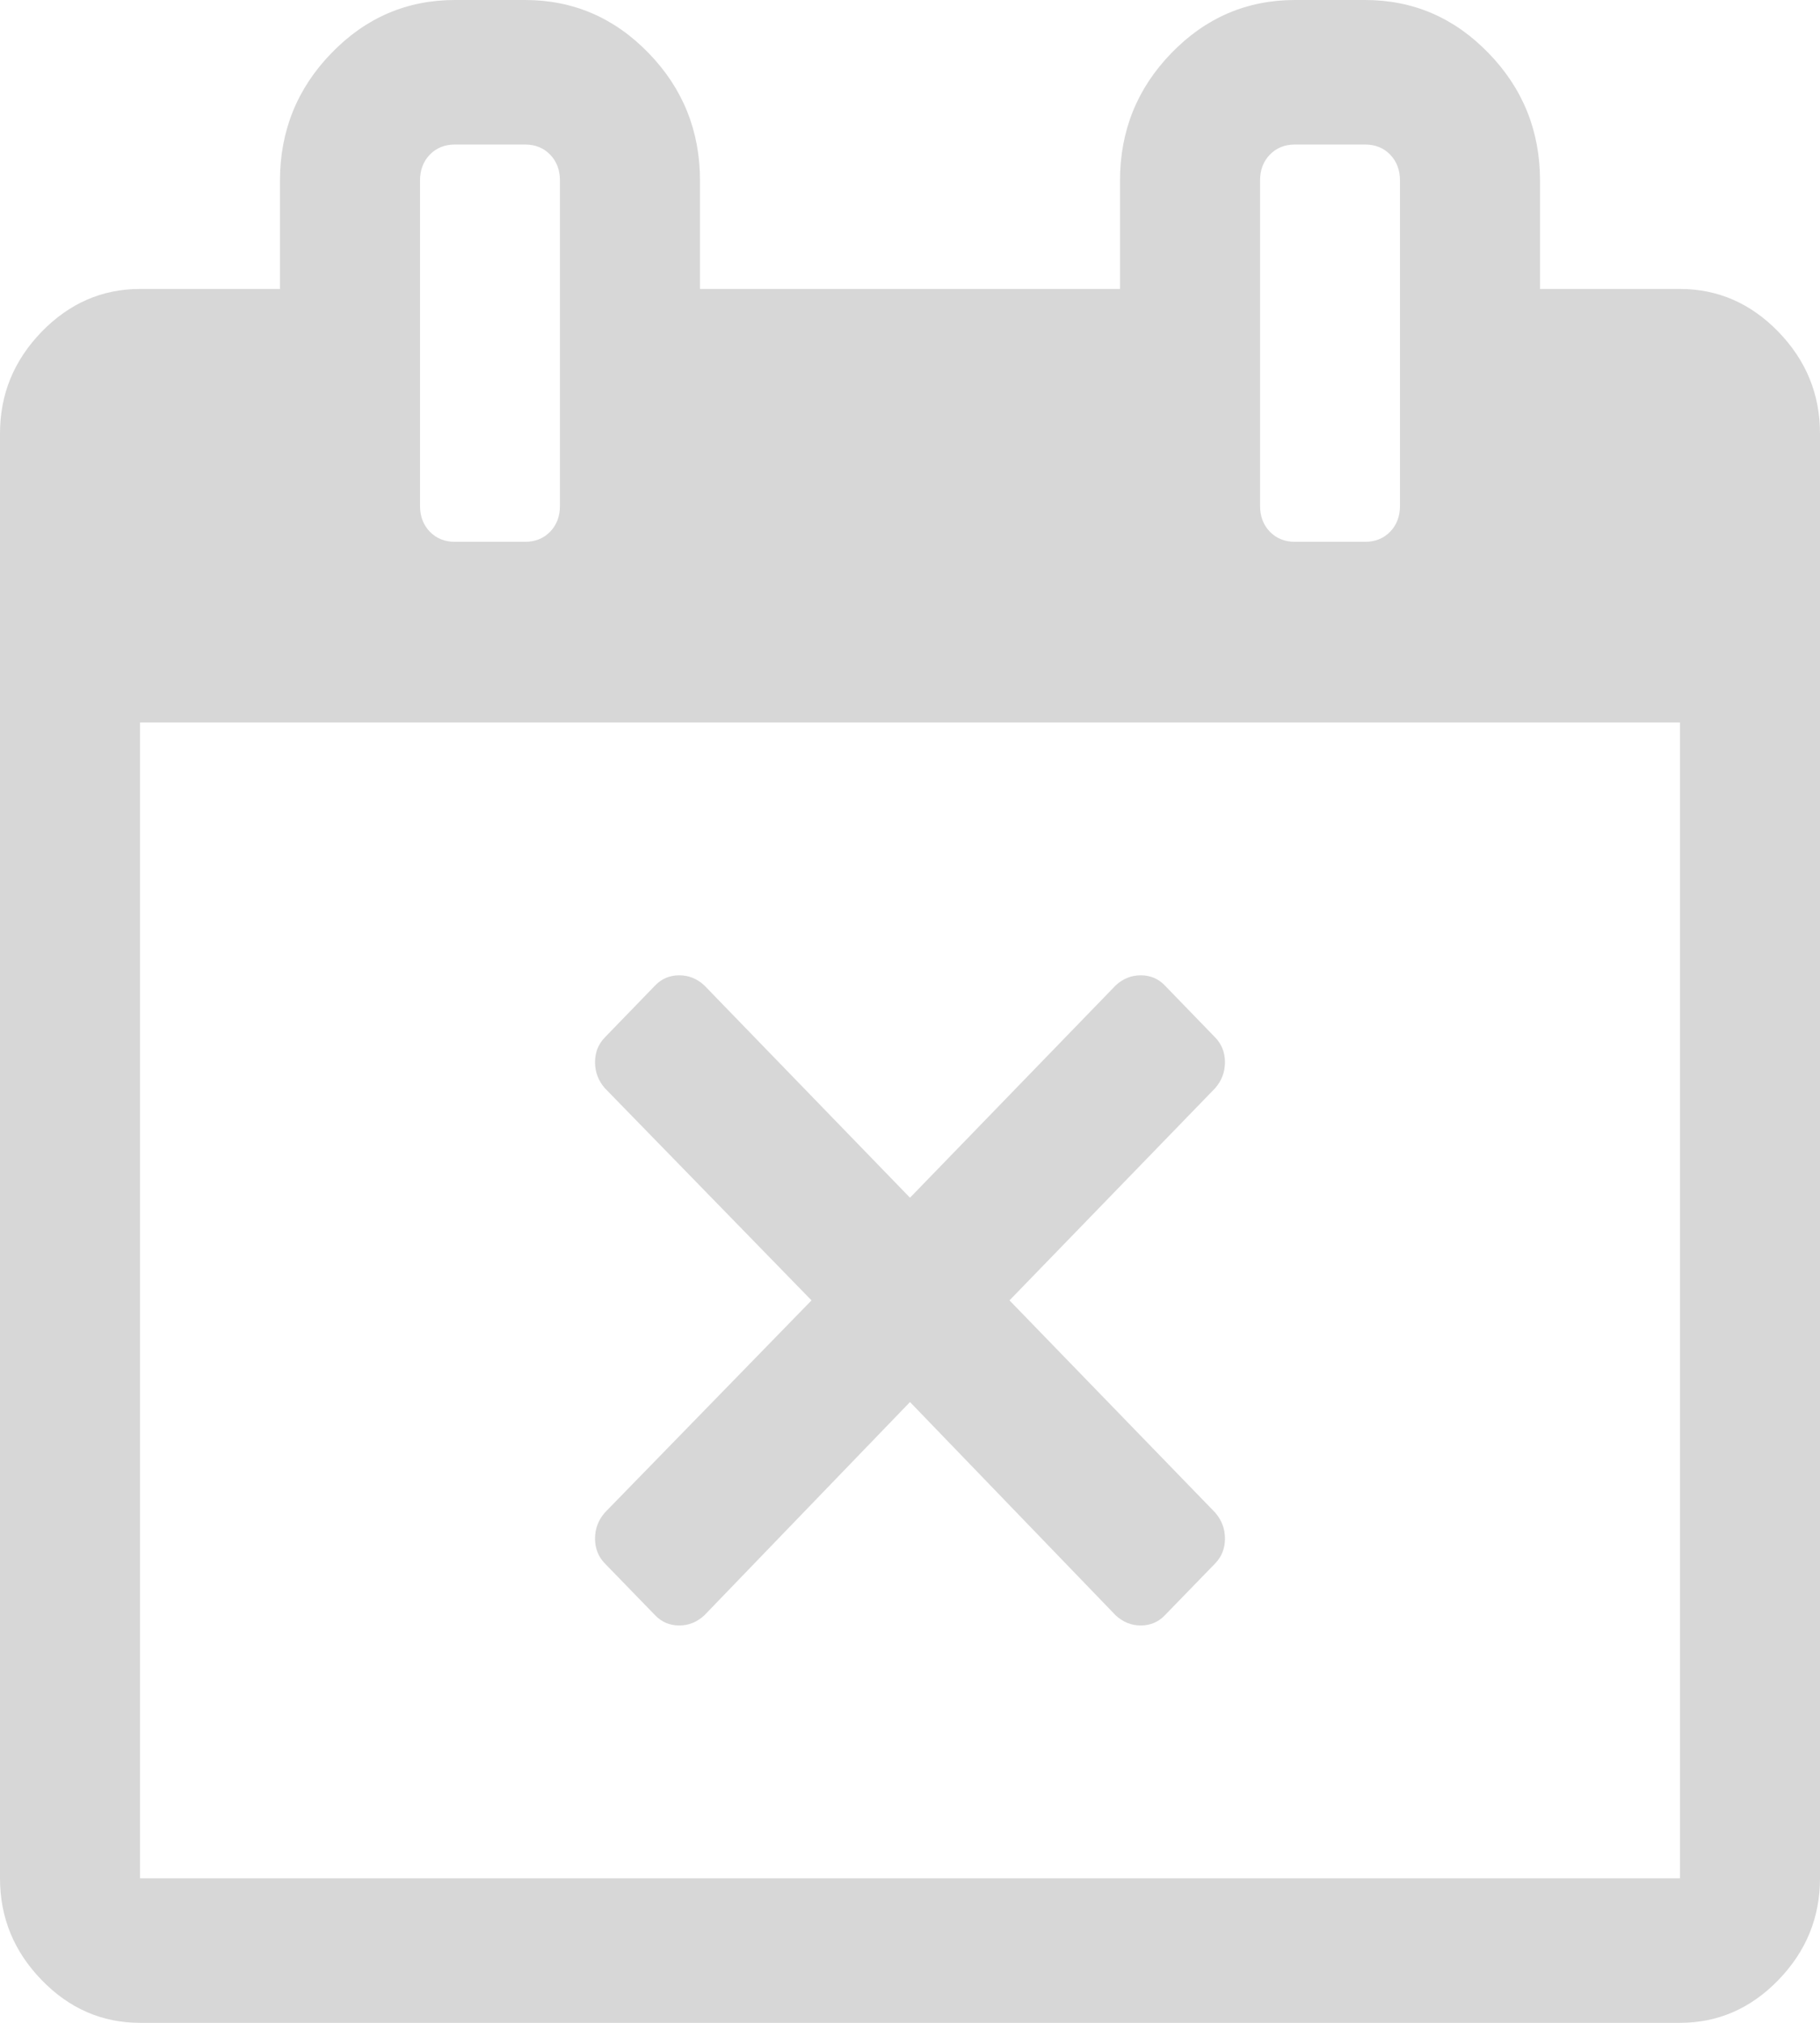 ﻿<?xml version="1.0" encoding="utf-8"?>
<svg version="1.1" xmlns:xlink="http://www.w3.org/1999/xlink" width="18px" height="20px" xmlns="http://www.w3.org/2000/svg">
  <g transform="matrix(1 0 0 1 -28 -97 )">
    <path d="M 12.115 15.212  C 12.115 15.309  12.083 15.391  12.018 15.458  L 11.52 15.971  C 11.456 16.038  11.376 16.071  11.282 16.071  C 11.189 16.071  11.106 16.038  11.034 15.971  L 9 13.862  L 6.966 15.971  C 6.894 16.038  6.811 16.071  6.718 16.071  C 6.624 16.071  6.544 16.038  6.48 15.971  L 5.982 15.458  C 5.917 15.391  5.885 15.309  5.885 15.212  C 5.885 15.115  5.917 15.03  5.982 14.955  L 8.026 12.857  L 5.982 10.759  C 5.917 10.685  5.885 10.599  5.885 10.502  C 5.885 10.406  5.917 10.324  5.982 10.257  L 6.48 9.743  C 6.544 9.676  6.624 9.643  6.718 9.643  C 6.811 9.643  6.894 9.676  6.966 9.743  L 9 11.842  L 11.034 9.743  C 11.106 9.676  11.189 9.643  11.282 9.643  C 11.376 9.643  11.456 9.676  11.52 9.743  L 12.018 10.257  C 12.083 10.324  12.115 10.406  12.115 10.502  C 12.115 10.599  12.083 10.685  12.018 10.759  L 9.984 12.857  L 12.018 14.955  C 12.083 15.03  12.115 15.115  12.115 15.212  Z M 1.385 7.143  L 1.385 18.571  L 16.615 18.571  L 16.615 7.143  L 1.385 7.143  Z M 5.441 5.257  C 5.506 5.19  5.538 5.104  5.538 5  L 5.538 1.786  C 5.538 1.682  5.506 1.596  5.441 1.529  C 5.376 1.462  5.293 1.429  5.192 1.429  L 4.5 1.429  C 4.399 1.429  4.316 1.462  4.251 1.529  C 4.186 1.596  4.154 1.682  4.154 1.786  L 4.154 5  C 4.154 5.104  4.186 5.19  4.251 5.257  C 4.316 5.324  4.399 5.357  4.5 5.357  L 5.192 5.357  C 5.293 5.357  5.376 5.324  5.441 5.257  Z M 13.749 5.257  C 13.814 5.19  13.846 5.104  13.846 5  L 13.846 1.786  C 13.846 1.682  13.814 1.596  13.749 1.529  C 13.684 1.462  13.601 1.429  13.5 1.429  L 12.808 1.429  C 12.707 1.429  12.624 1.462  12.559 1.529  C 12.494 1.596  12.462 1.682  12.462 1.786  L 12.462 5  C 12.462 5.104  12.494 5.19  12.559 5.257  C 12.624 5.324  12.707 5.357  12.808 5.357  L 13.5 5.357  C 13.601 5.357  13.684 5.324  13.749 5.257  Z M 17.589 3.281  C 17.863 3.564  18 3.899  18 4.286  L 18 18.571  C 18 18.958  17.863 19.293  17.589 19.576  C 17.315 19.859  16.99 20  16.615 20  L 1.385 20  C 1.01 20  0.685 19.859  0.411 19.576  C 0.137 19.293  0 18.958  0 18.571  L 0 4.286  C 0 3.899  0.137 3.564  0.411 3.281  C 0.685 2.999  1.01 2.857  1.385 2.857  L 2.769 2.857  L 2.769 1.786  C 2.769 1.295  2.939 0.874  3.278 0.525  C 3.617 0.175  4.024 0  4.5 0  L 5.192 0  C 5.668 0  6.076 0.175  6.415 0.525  C 6.754 0.874  6.923 1.295  6.923 1.786  L 6.923 2.857  L 11.077 2.857  L 11.077 1.786  C 11.077 1.295  11.246 0.874  11.585 0.525  C 11.924 0.175  12.332 0  12.808 0  L 13.5 0  C 13.976 0  14.383 0.175  14.722 0.525  C 15.061 0.874  15.231 1.295  15.231 1.786  L 15.231 2.857  L 16.615 2.857  C 16.99 2.857  17.315 2.999  17.589 3.281  Z " fill-rule="nonzero" fill="#d7d7d7" stroke="none" transform="matrix(1 0 0 1 28 97 )" />
  </g>
</svg>
